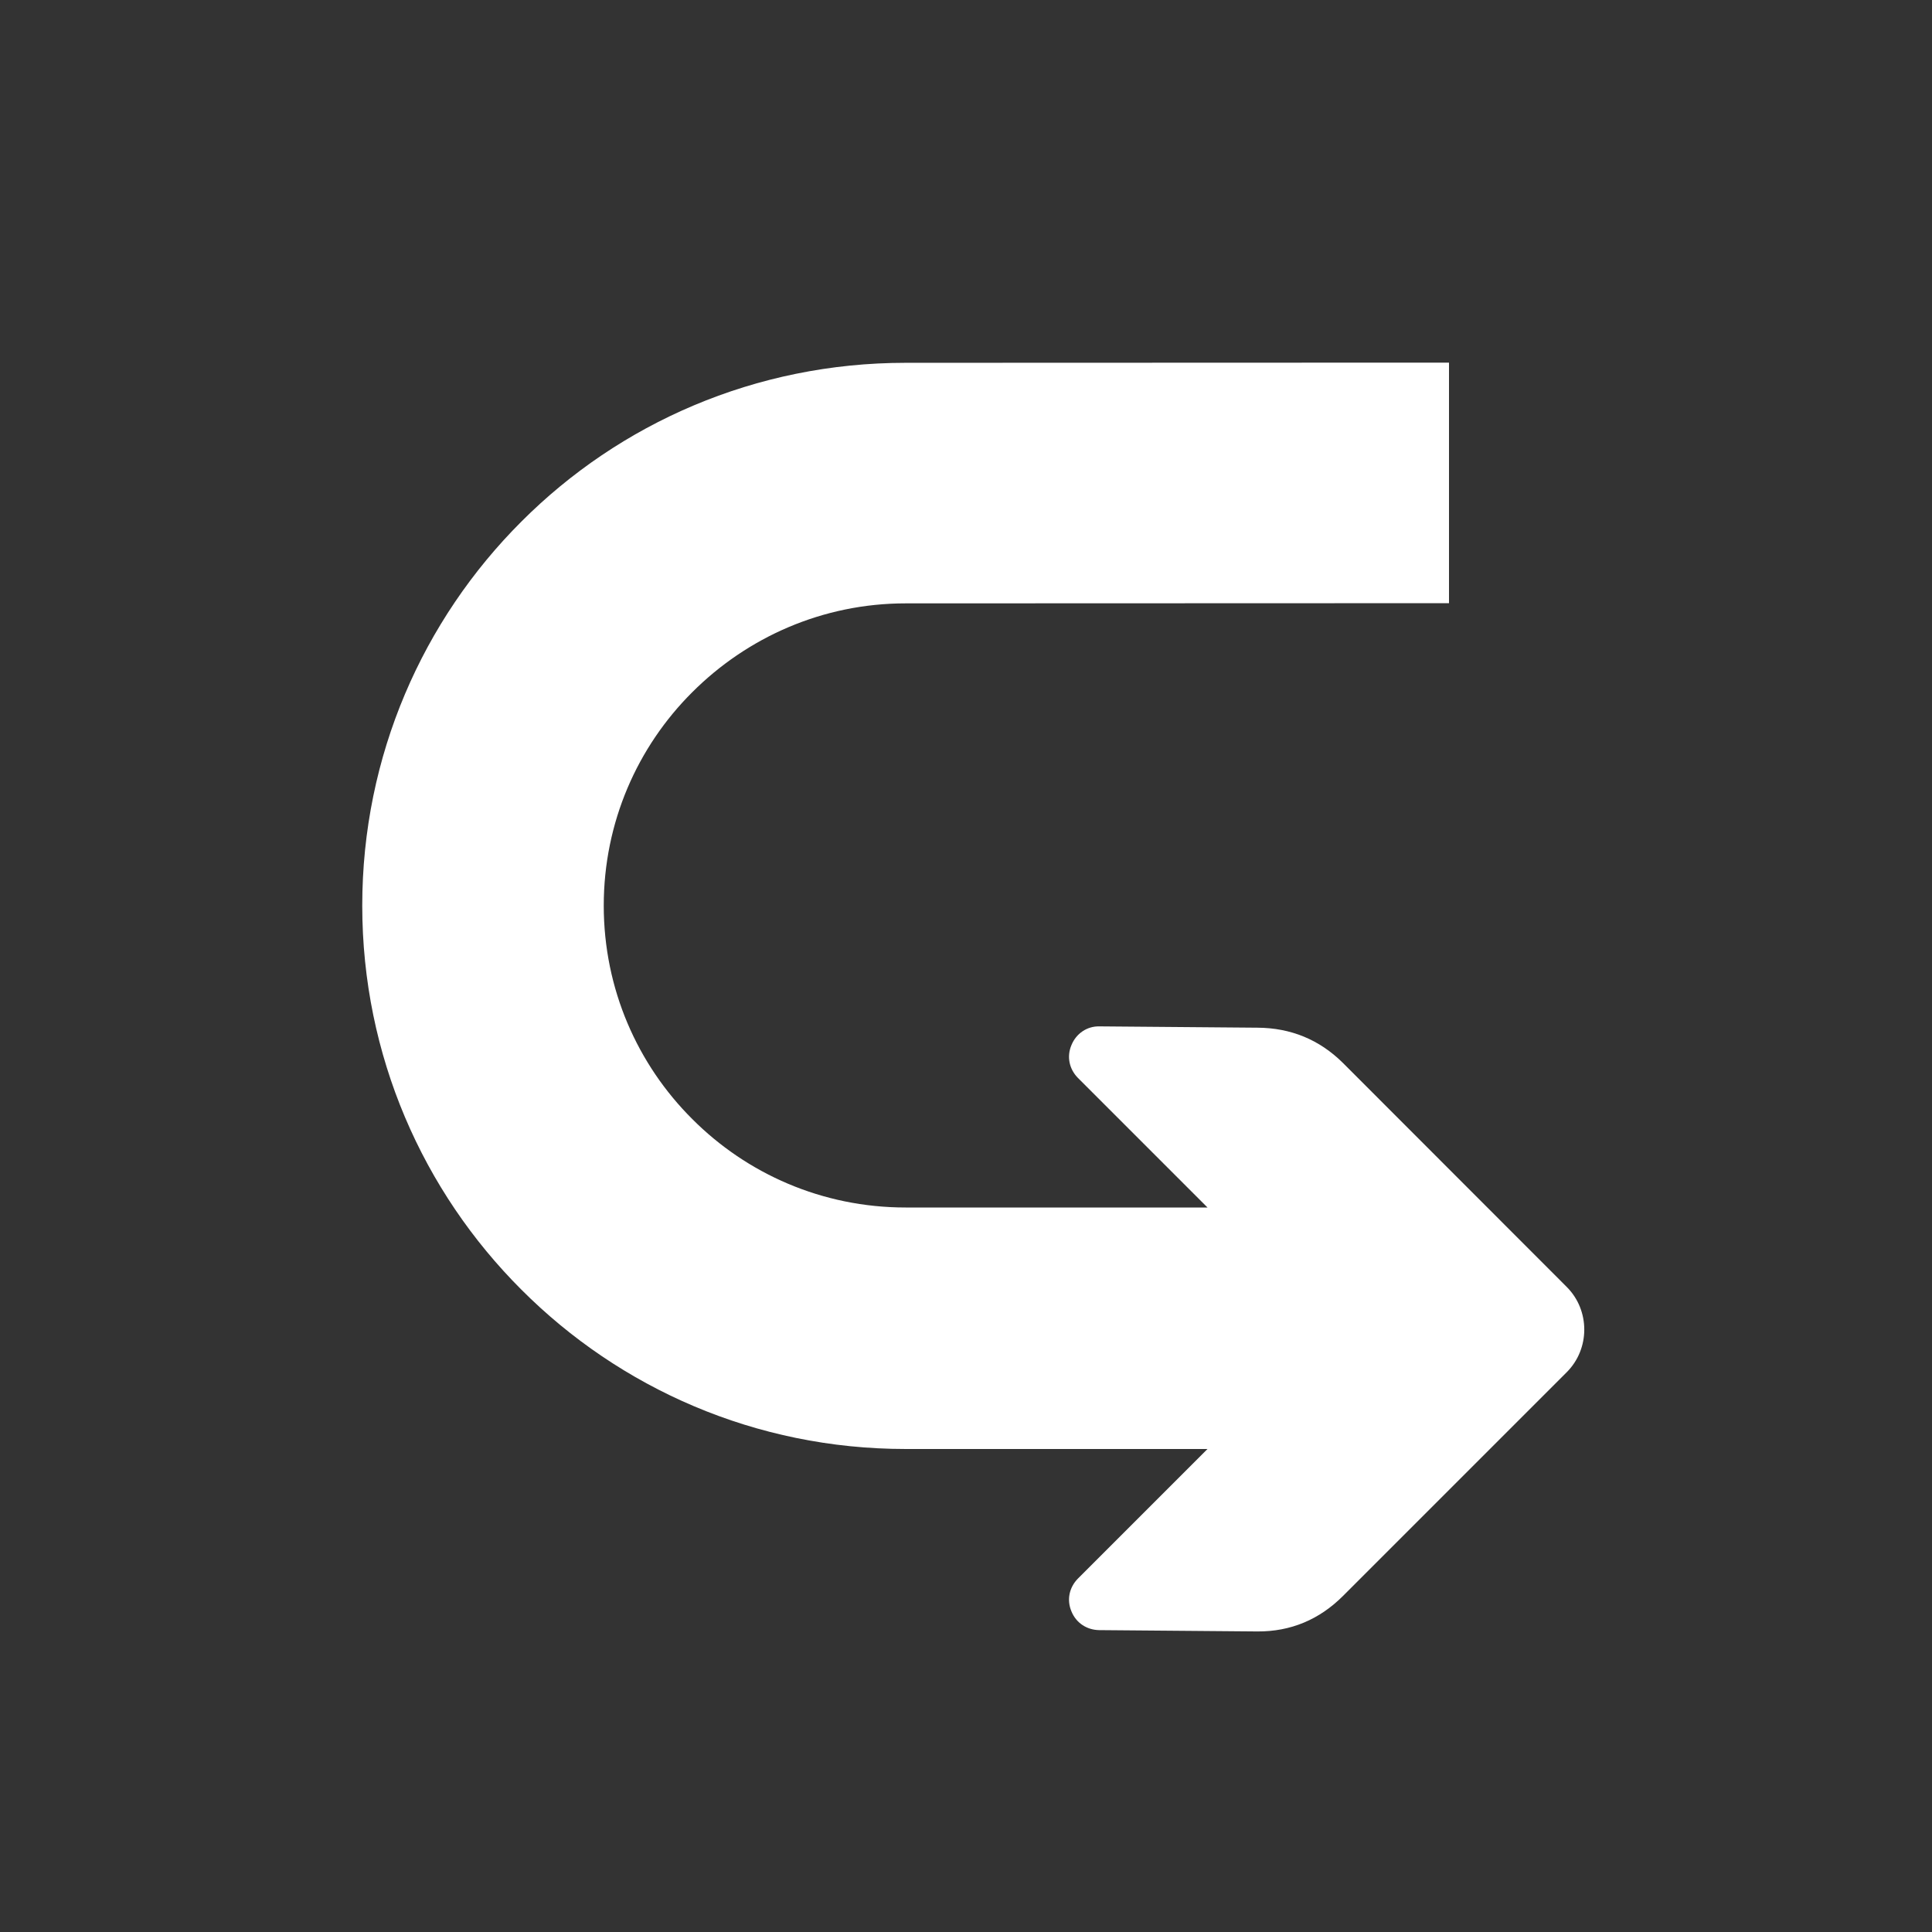 <?xml version="1.0" encoding="UTF-8"?>
<!DOCTYPE svg PUBLIC "-//W3C//DTD SVG 1.1//EN" "http://www.w3.org/Graphics/SVG/1.1/DTD/svg11.dtd">
<svg xmlns="http://www.w3.org/2000/svg" xml:space="preserve" width="1024px" height="1024px" shape-rendering="geometricPrecision" text-rendering="geometricPrecision" image-rendering="optimizeQuality" fill-rule="nonzero" clip-rule="evenodd" viewBox="0 0 10240 10240" xmlns:xlink="http://www.w3.org/1999/xlink">
	<rect x="0" y="0" width="10240" height="10240" fill="#333333" stroke="none"/>
	<title>arrow_u_turn icon</title>
	<desc>arrow_u_turn icon from the IconExperience.com O-Collection. Copyright by INCORS GmbH (www.incors.com).</desc>
	<path id="curve0" fill="#FFFFFF" d="M7118 8459l1186 -1186c124,-124 124,-328 0,-452l-1186 -1187c-125,-124 -277,-186 -453,-187l-839 -7c-65,-1 -122,38 -147,99 -26,61 -12,127 34,174l687 687c-533,0 -1067,0 -1600,0 -442,0 -842,-179 -1131,-469 -290,-289 -469,-689 -469,-1131 0,-442 179,-842 469,-1131 291,-291 691,-471 1131,-471l2880 -1 0 -1275 -2880 1c-797,0 -1517,321 -2036,841 -522,521 -844,1241 -844,2036 0,795 322,1515 844,2036 521,522 1241,844 2036,844l1600 0 -687 687c-46,47 -60,113 -34,174 25,61 81,98 147,99l839 7c176,1 328,-63 453,-188z"/>
</svg>
